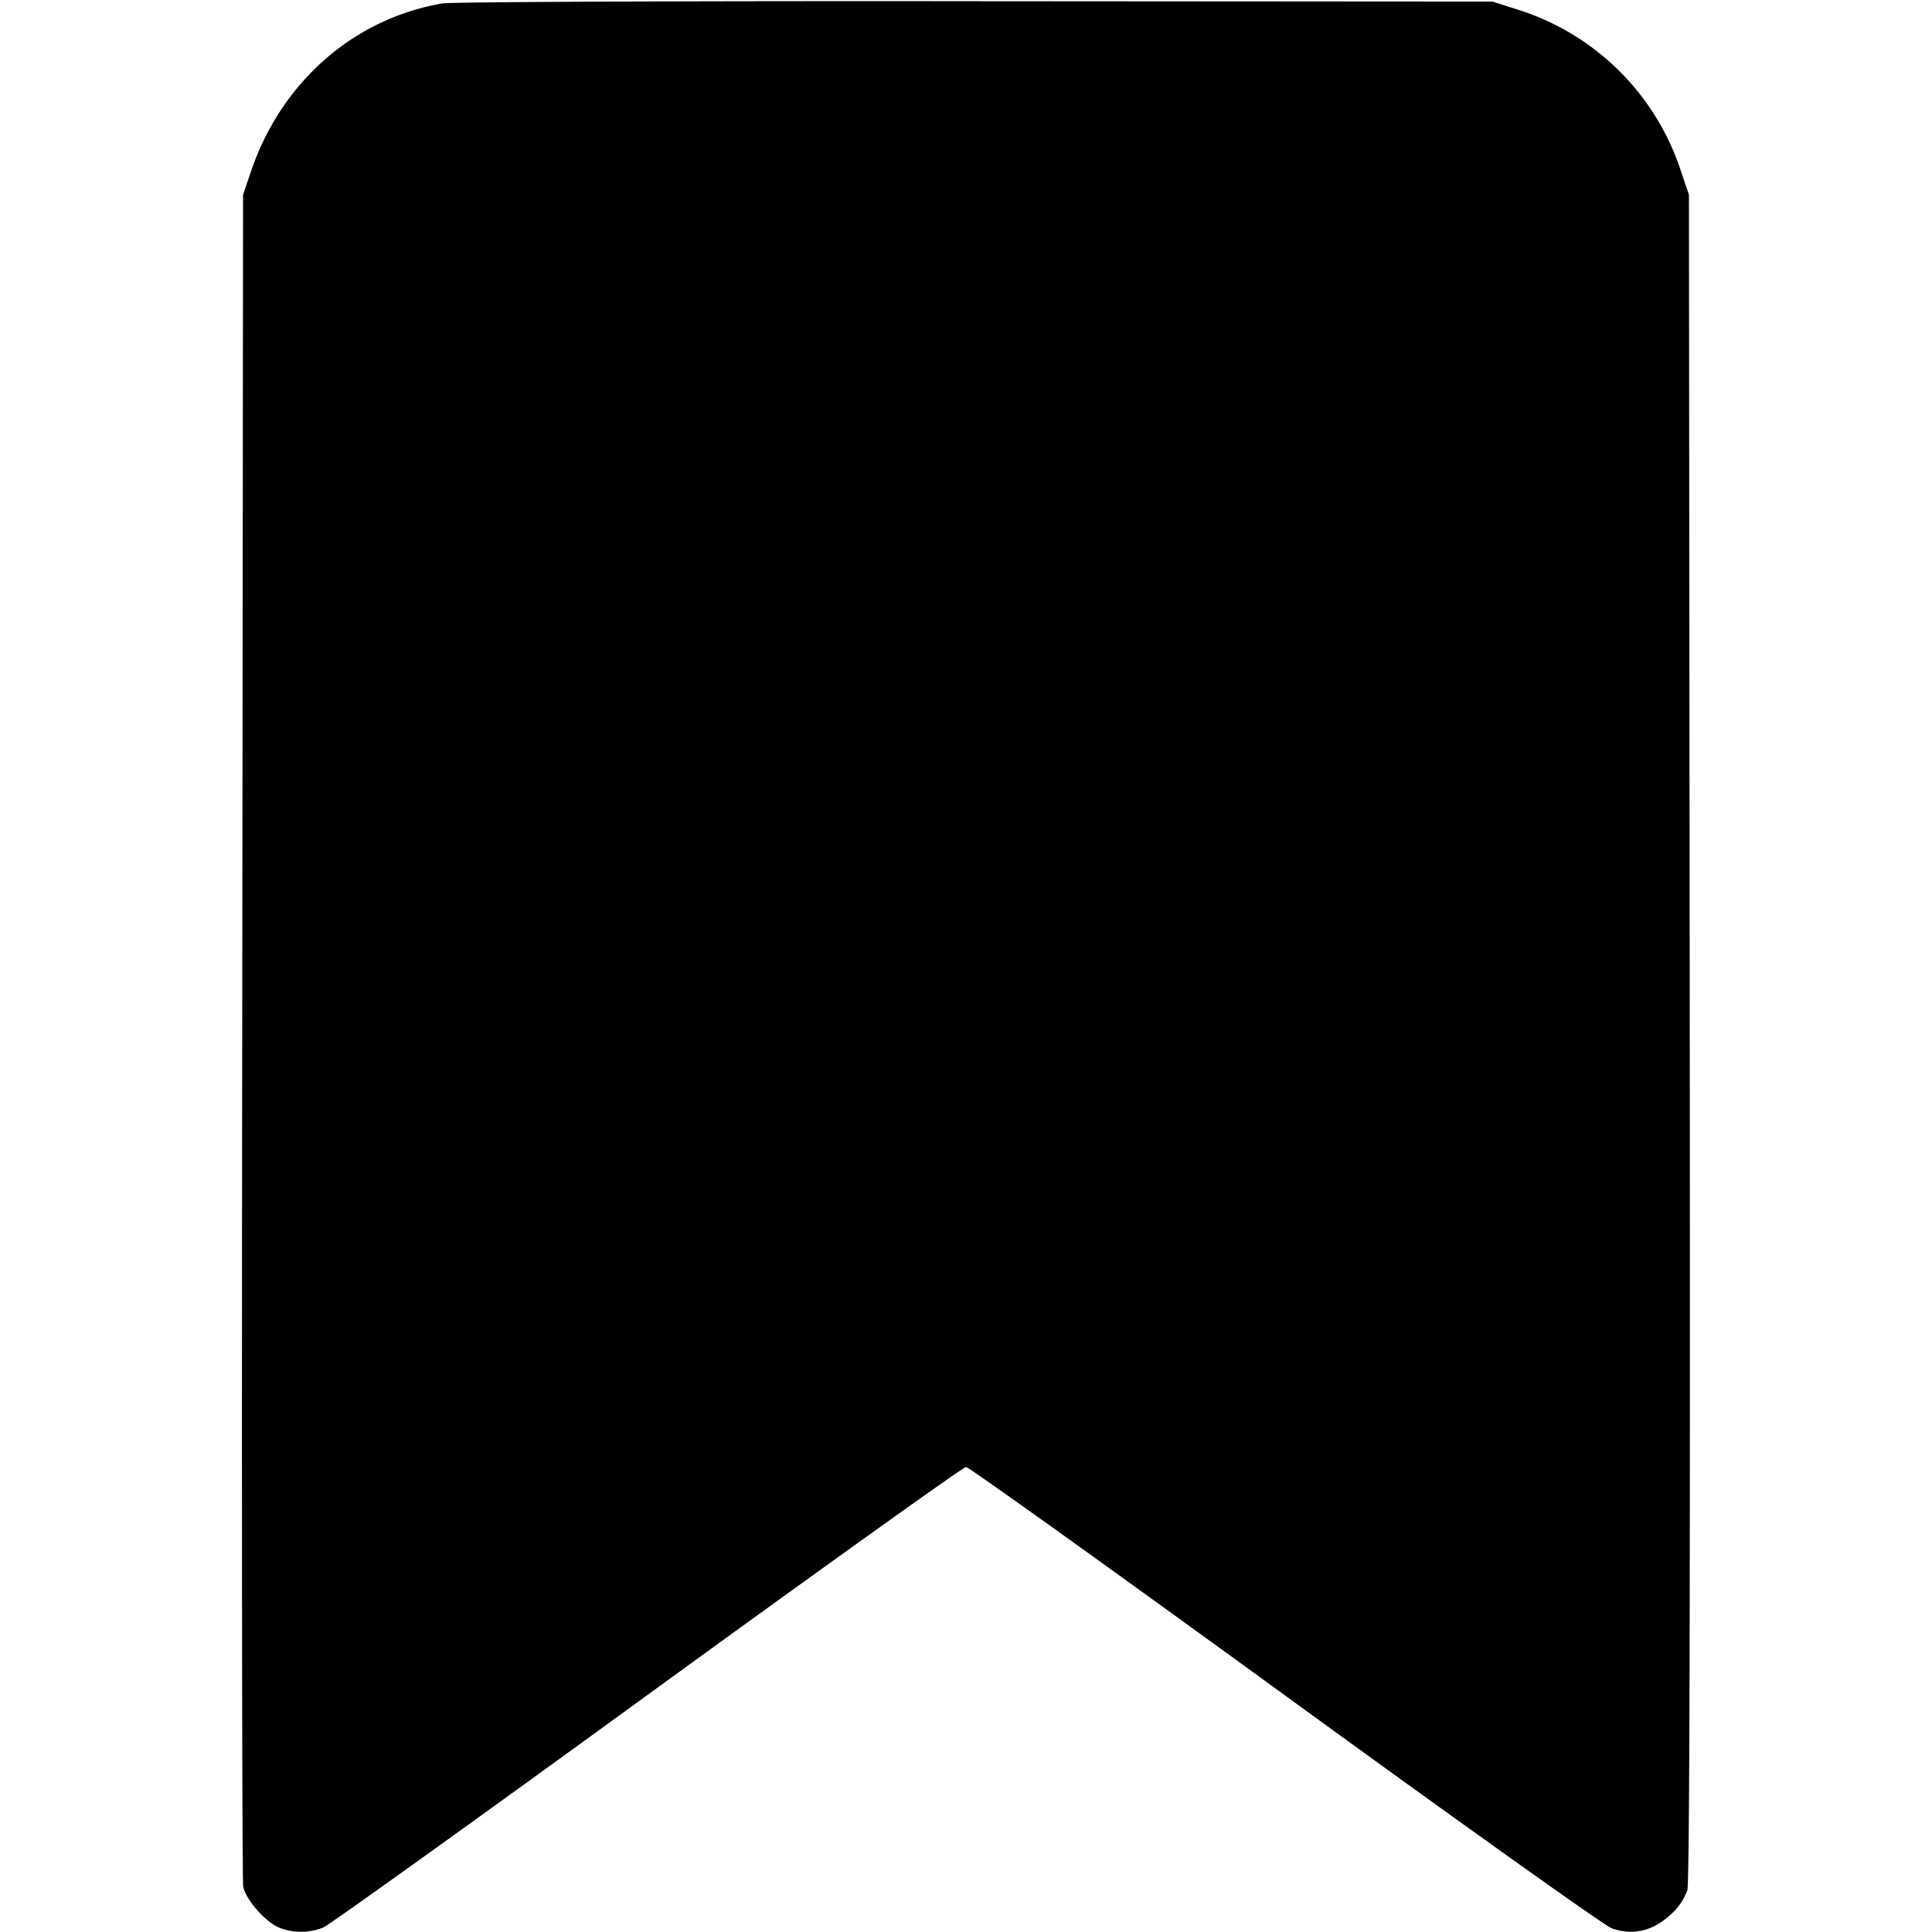 <svg xmlns="http://www.w3.org/2000/svg" width="16" height="16" fill="none"><path d="M3.666.028c-.739.126-1.34.654-1.59 1.399l-.063.186-.007 6.96c-.005 3.828-.001 7 .008 7.049.019.107.181.293.298.342a.495.495 0 0 0 .365-.001c.048-.02 1.257-.887 2.685-1.926C6.79 12.999 7.977 12.149 8 12.149c.023 0 1.211.851 2.641 1.891 1.429 1.04 2.647 1.908 2.706 1.929.17.062.34.024.482-.108a.485.485 0 0 0 .145-.208c.018-.068.024-2.401.02-7.07l-.007-6.97-.063-.186a2.078 2.078 0 0 0-1.35-1.346L12.36.013 8.08.01C5.726.007 3.74.016 3.666.028" fill="currentColor" fill-rule="evenodd"/></svg>